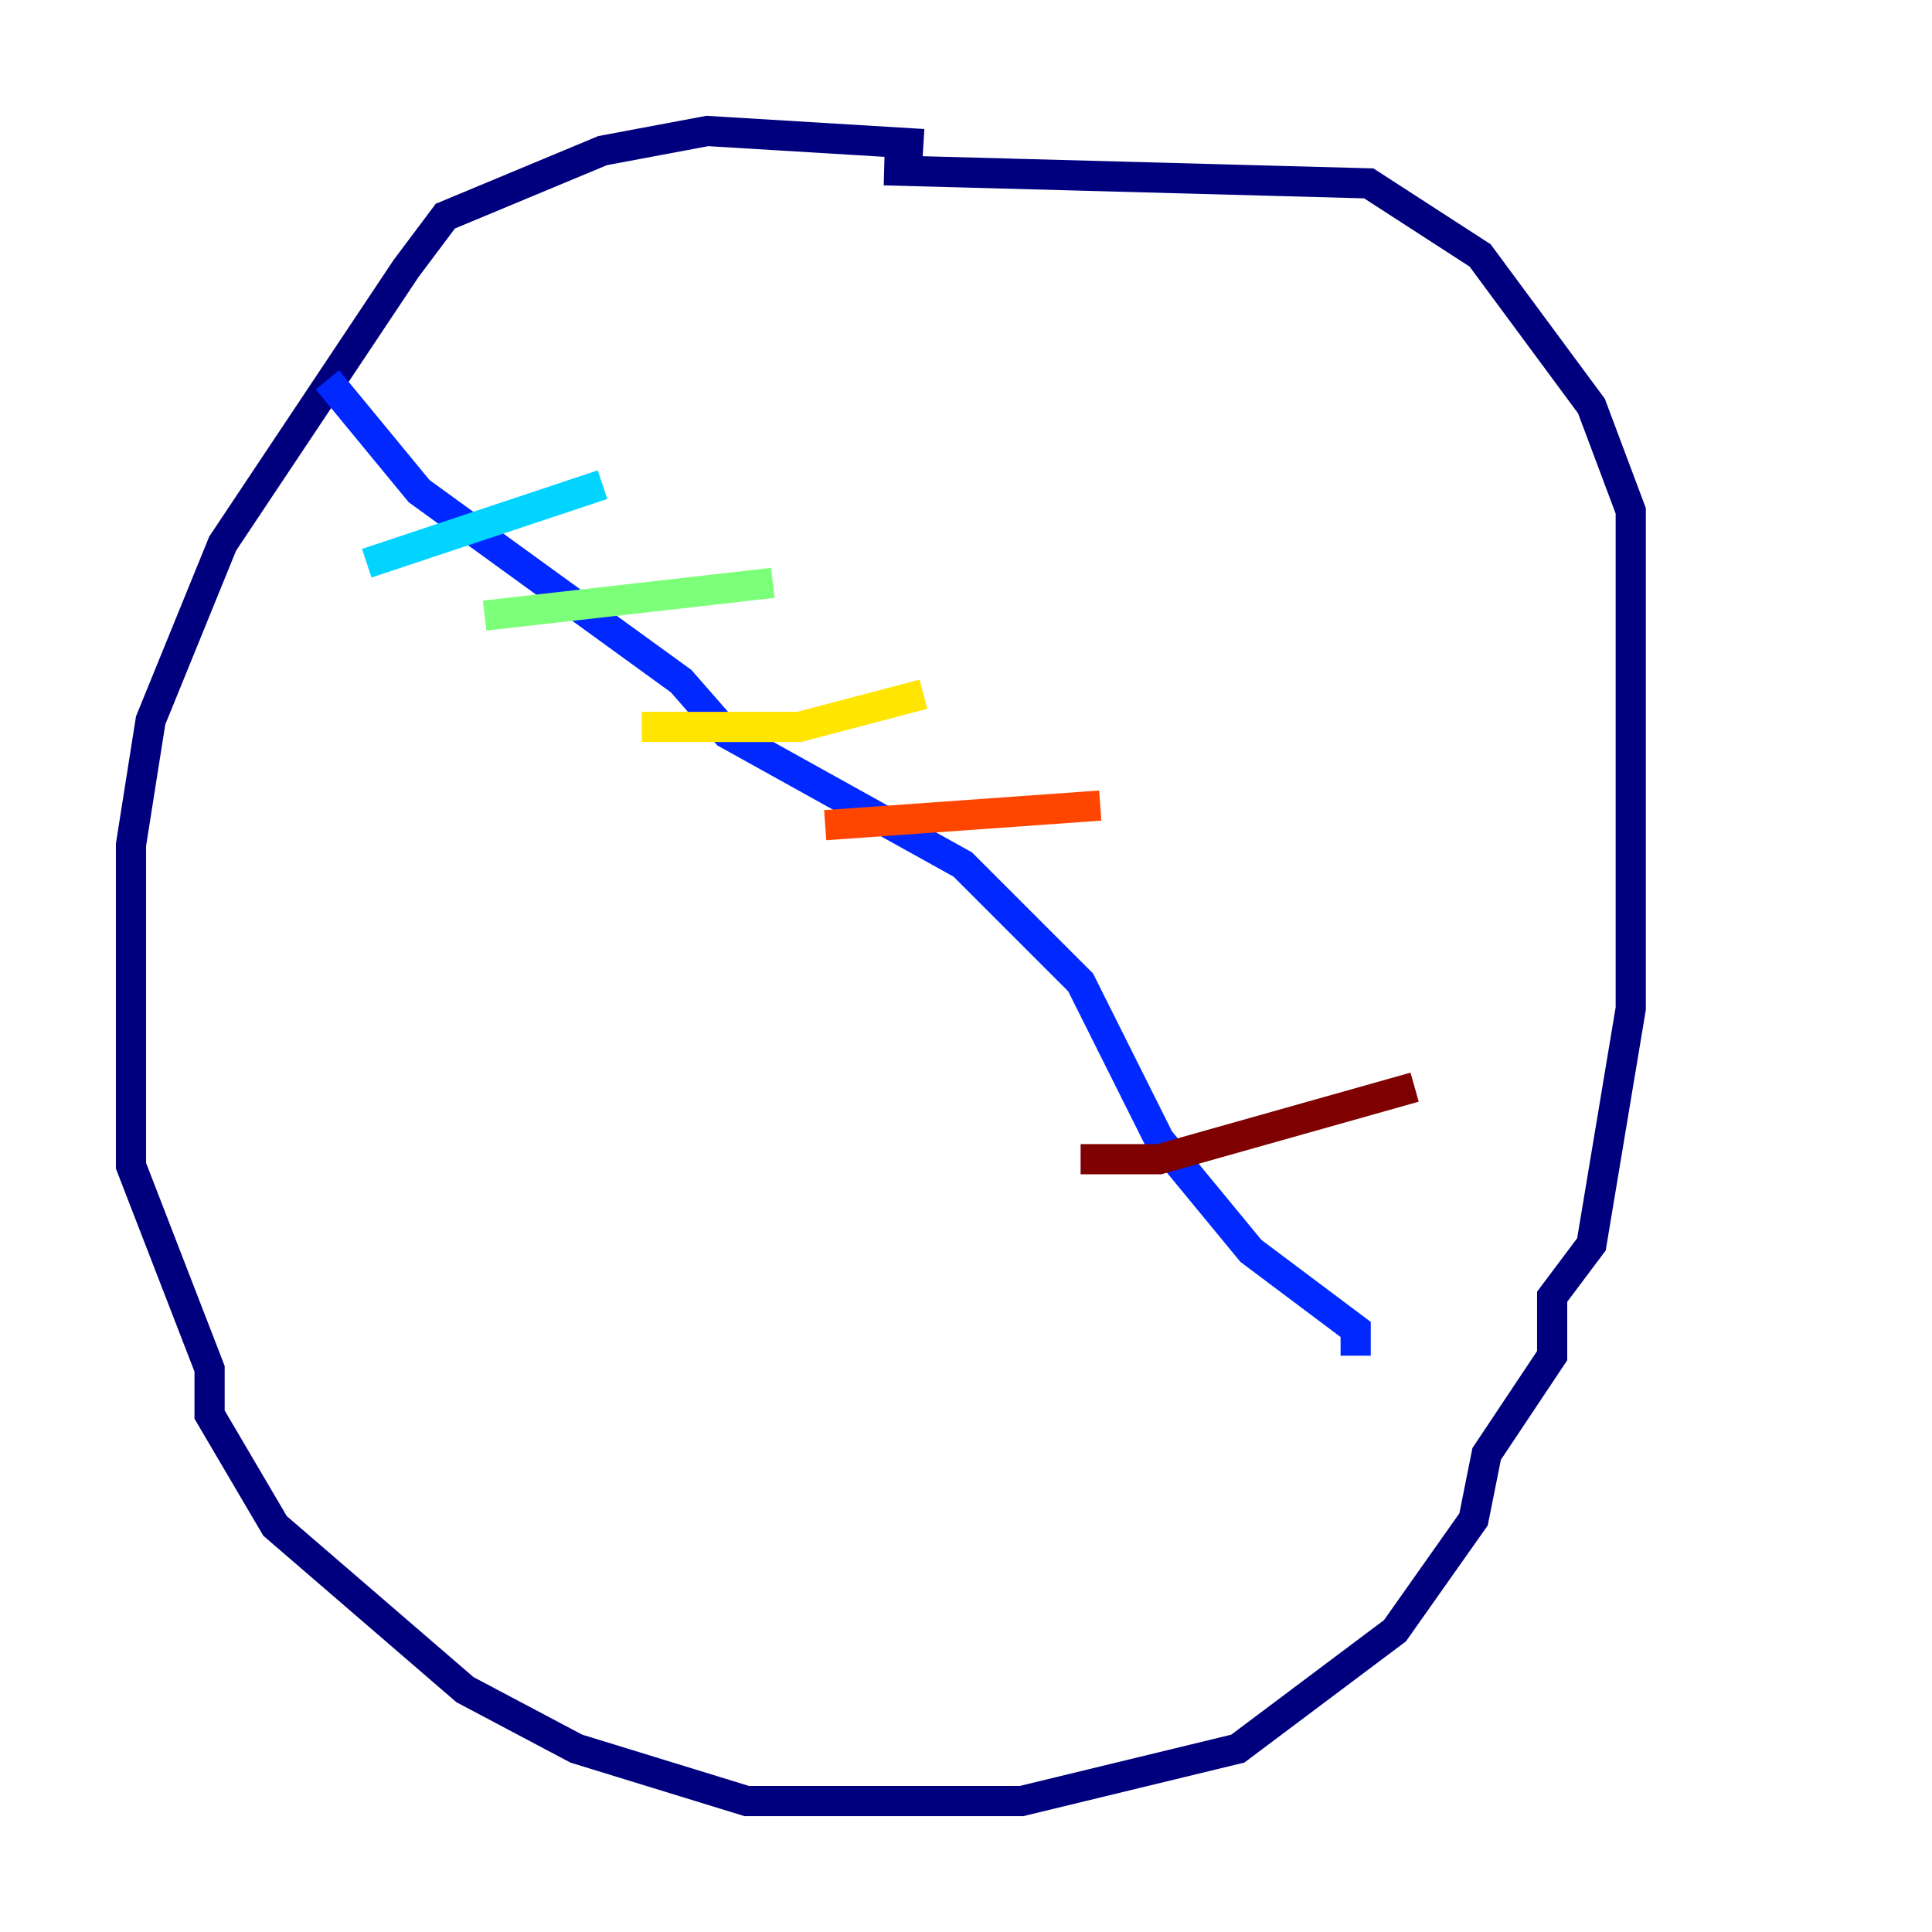<?xml version="1.0" encoding="utf-8" ?>
<svg baseProfile="tiny" height="128" version="1.2" viewBox="0,0,128,128" width="128" xmlns="http://www.w3.org/2000/svg" xmlns:ev="http://www.w3.org/2001/xml-events" xmlns:xlink="http://www.w3.org/1999/xlink"><defs /><polyline fill="none" points="61.18,9.546 46.861,8.678 39.919,9.98 29.505,14.319 26.902,17.79 14.752,36.014 9.98,47.729 8.678,55.973 8.678,77.234 13.885,90.685 13.885,93.722 18.224,101.098 30.807,111.946 38.183,115.851 49.464,119.322 67.688,119.322 82.007,115.851 92.42,108.041 97.627,100.664 98.495,96.325 102.834,89.817 102.834,85.912 105.437,82.441 108.041,66.82 108.041,33.844 105.437,26.902 98.061,16.922 90.685,12.149 58.576,11.281" stroke="#00007f" stroke-width="2" /><polyline fill="none" points="21.695,25.166 27.77,32.542 45.125,45.125 48.163,48.597 63.783,57.275 71.593,65.085 76.8,75.498 82.875,82.875 89.817,88.081 89.817,89.817" stroke="#0028ff" stroke-width="2" /><polyline fill="none" points="24.298,37.315 39.919,32.108" stroke="#00d4ff" stroke-width="2" /><polyline fill="none" points="32.108,40.786 51.2,38.617" stroke="#7cff79" stroke-width="2" /><polyline fill="none" points="42.522,48.163 52.936,48.163 61.18,45.993" stroke="#ffe500" stroke-width="2" /><polyline fill="none" points="54.671,54.671 72.895,53.37" stroke="#ff4600" stroke-width="2" /><polyline fill="none" points="71.593,76.8 76.8,76.8 93.722,72.027" stroke="#7f0000" stroke-width="2" /></svg>